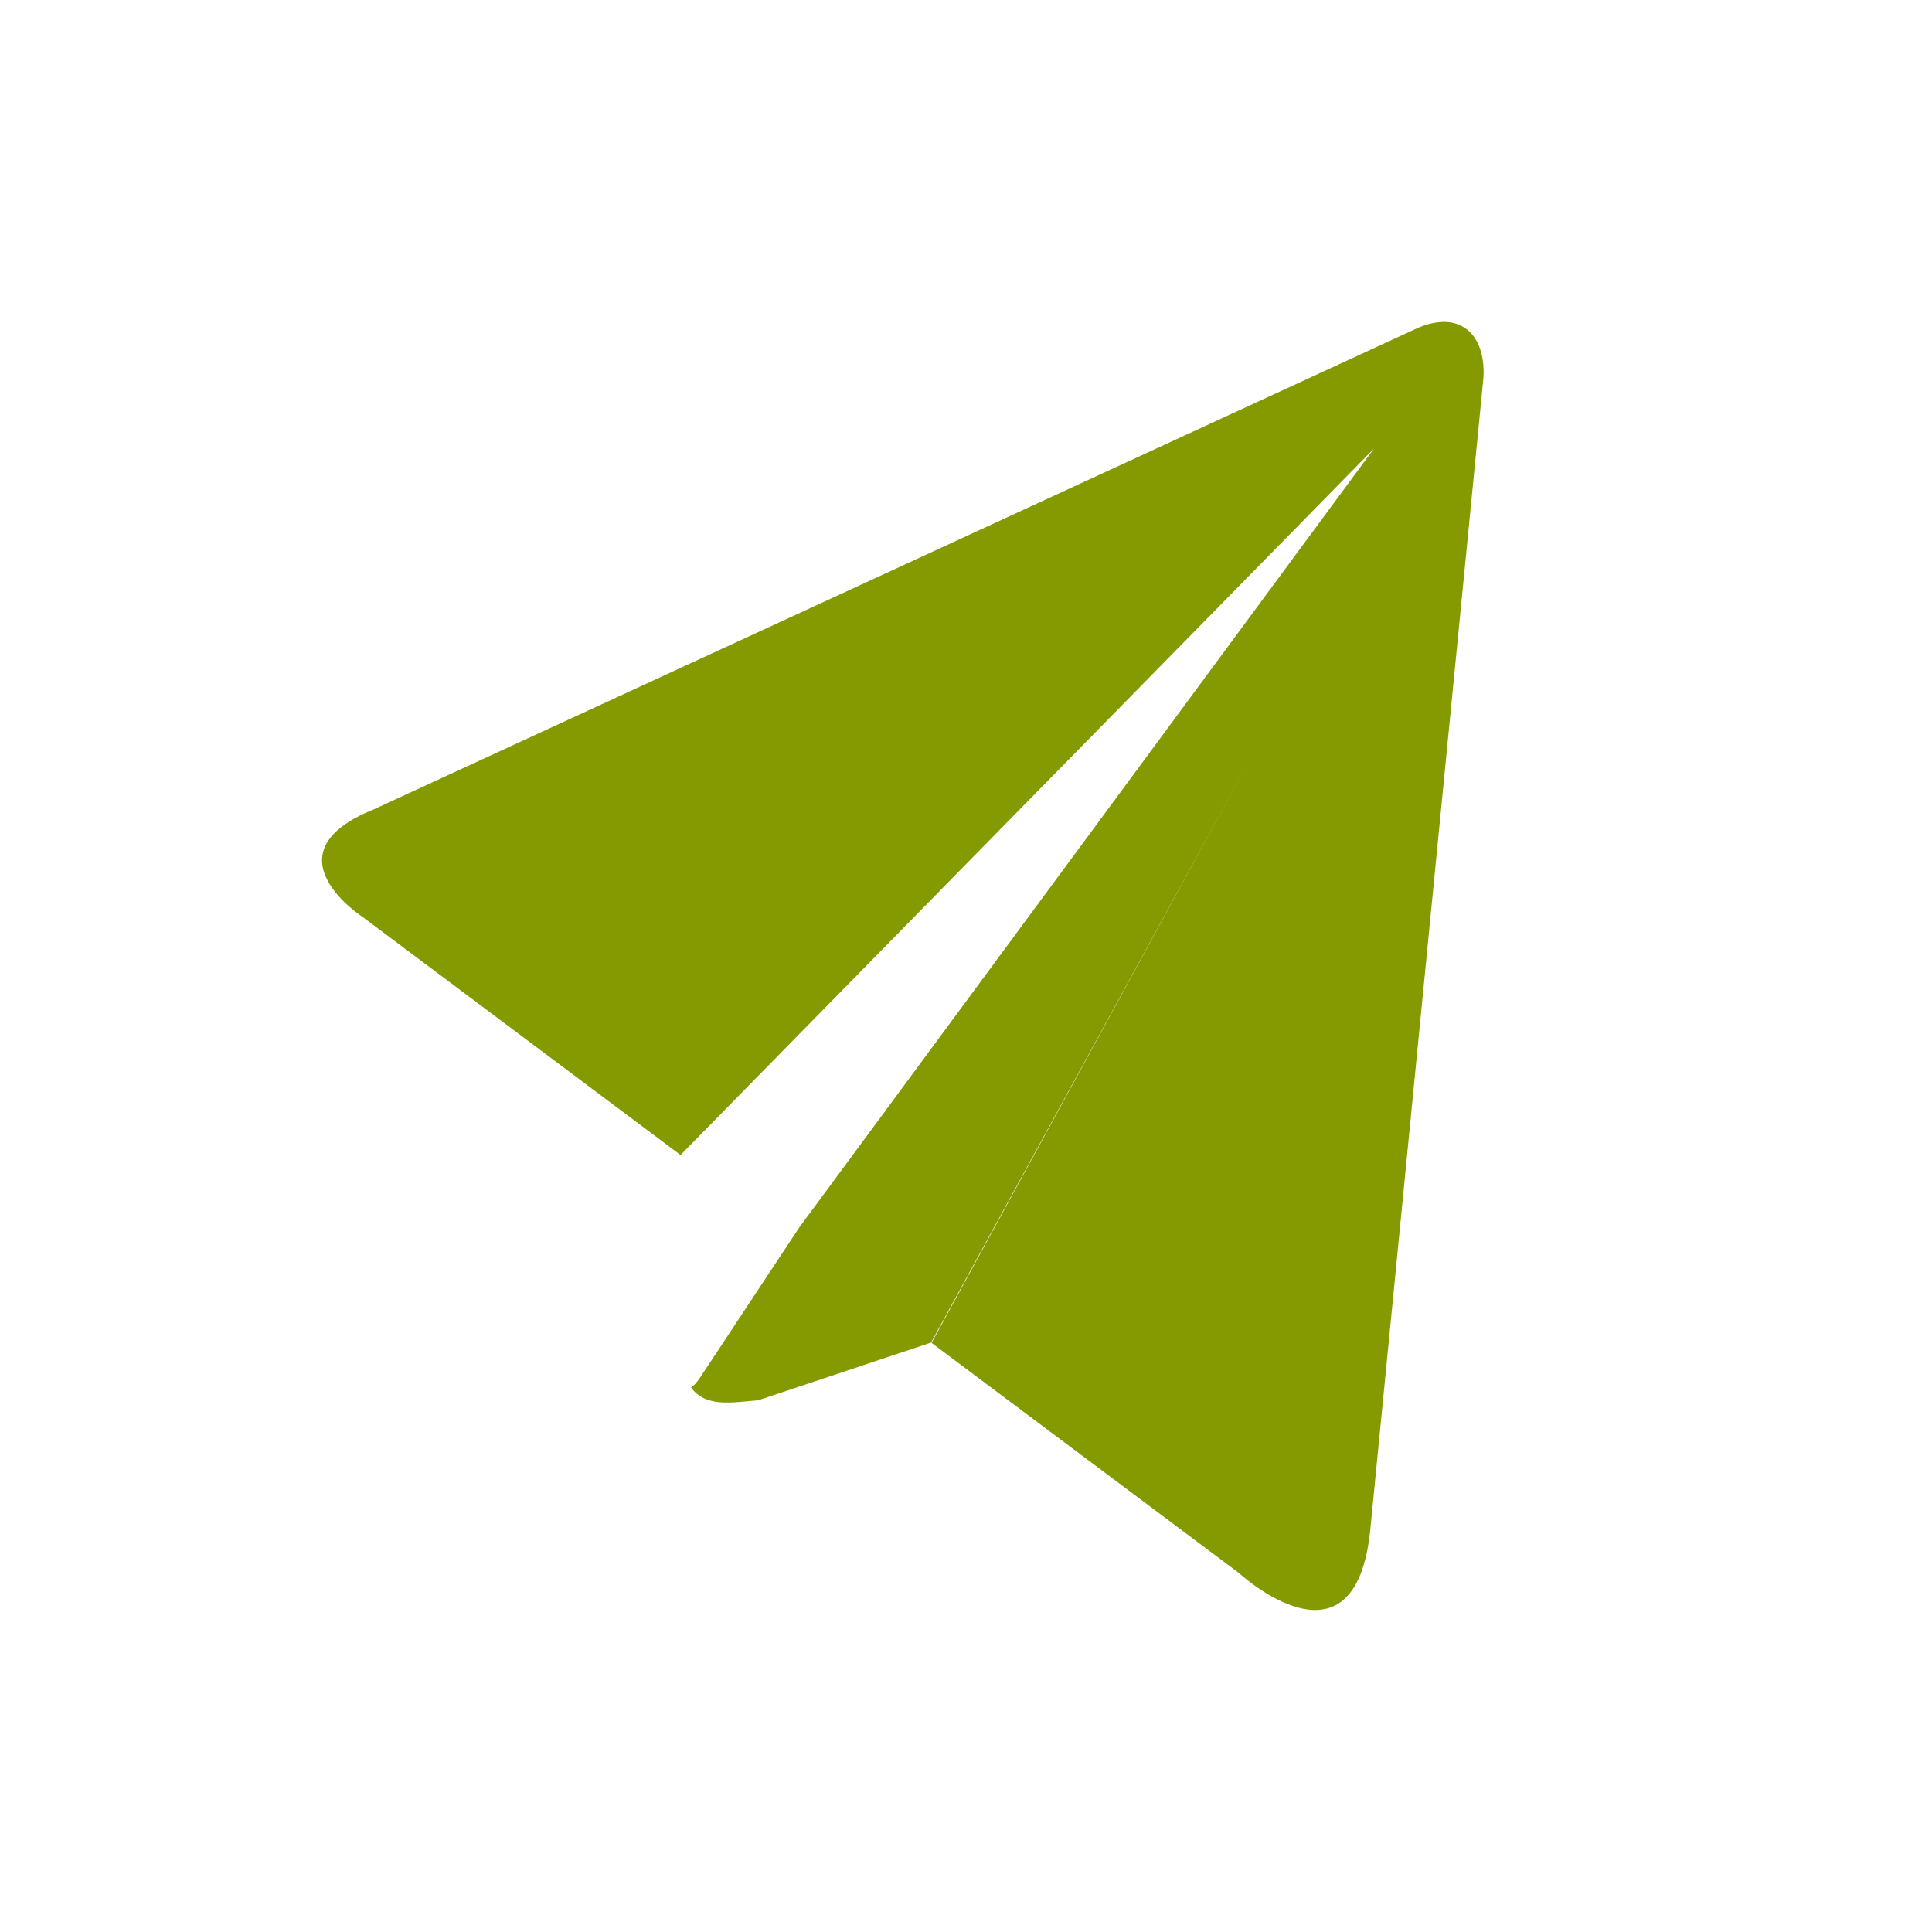 <?xml version="1.0" encoding="UTF-8" standalone="no"?>
<svg
   height="24"
   viewBox="0 0 24 24"
   width="24"
   version="1.1"
   id="svg4"
   sodipodi:docname="telegram-attention-panel.svg"
   inkscape:version="1.1 (c4e8f9ed74, 2021-05-24)"
   xmlns:inkscape="http://www.inkscape.org/namespaces/inkscape"
   xmlns:sodipodi="http://sodipodi.sourceforge.net/DTD/sodipodi-0.dtd"
   xmlns="http://www.w3.org/2000/svg"
   xmlns:svg="http://www.w3.org/2000/svg">
  <defs
     id="defs8" />
  <sodipodi:namedview
     id="namedview6"
     pagecolor="#ffffff"
     bordercolor="#666666"
     borderopacity="1.0"
     inkscape:pageshadow="2"
     inkscape:pageopacity="0.0"
     inkscape:pagecheckerboard="0"
     showgrid="false"
     inkscape:zoom="24.208333"
     inkscape:cx="1.0327022"
     inkscape:cy="12"
     inkscape:window-width="2160"
     inkscape:window-height="1440"
     inkscape:window-x="0"
     inkscape:window-y="0"
     inkscape:window-maximized="1"
     inkscape:current-layer="svg4" />
  <path
     d="m17.926 4c-.107.001-.227.031-.357.094l-12.932 5.963c-1.354.549-.127 1.338-.127 1.338l3.936 2.947v.014l8.625-8.787-7.143 9.68-1.24 1.877c-.037.049-.071.094-.104.109.183.255.519.184.834.16l2.148-.717 4.014-7.342-4.008 7.346 3.814 2.855s1.452 1.341 1.637-.543l1.406-14.313c.019-.431-.182-.686-.504-.682z"
     fill="#bebebe"
     fill-rule="evenodd"
     id="path2"
     style="fill:#859900;fill-opacity:1" />
</svg>
